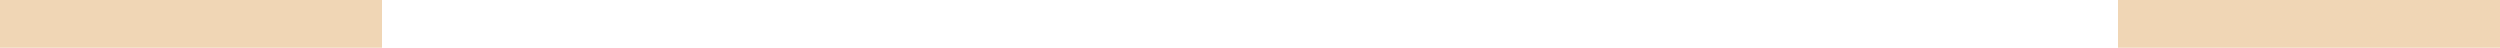 <svg version="1.1" id="图层_1" x="0px" y="0px" width="1727.147px" height="32.99px" viewBox="0 0 1727.147 32.99" enable-background="new 0 0 1727.147 32.99" xml:space="preserve" xmlns="http://www.w3.org/2000/svg" xmlns:xlink="http://www.w3.org/1999/xlink" xmlns:xml="http://www.w3.org/XML/1998/namespace">
  <path fill="#F0D6B5" d="M0,0h263.908v32.99H0V0z M1463.24,0v32.99h263.907V0H1463.24z" class="color c1"/>
</svg>